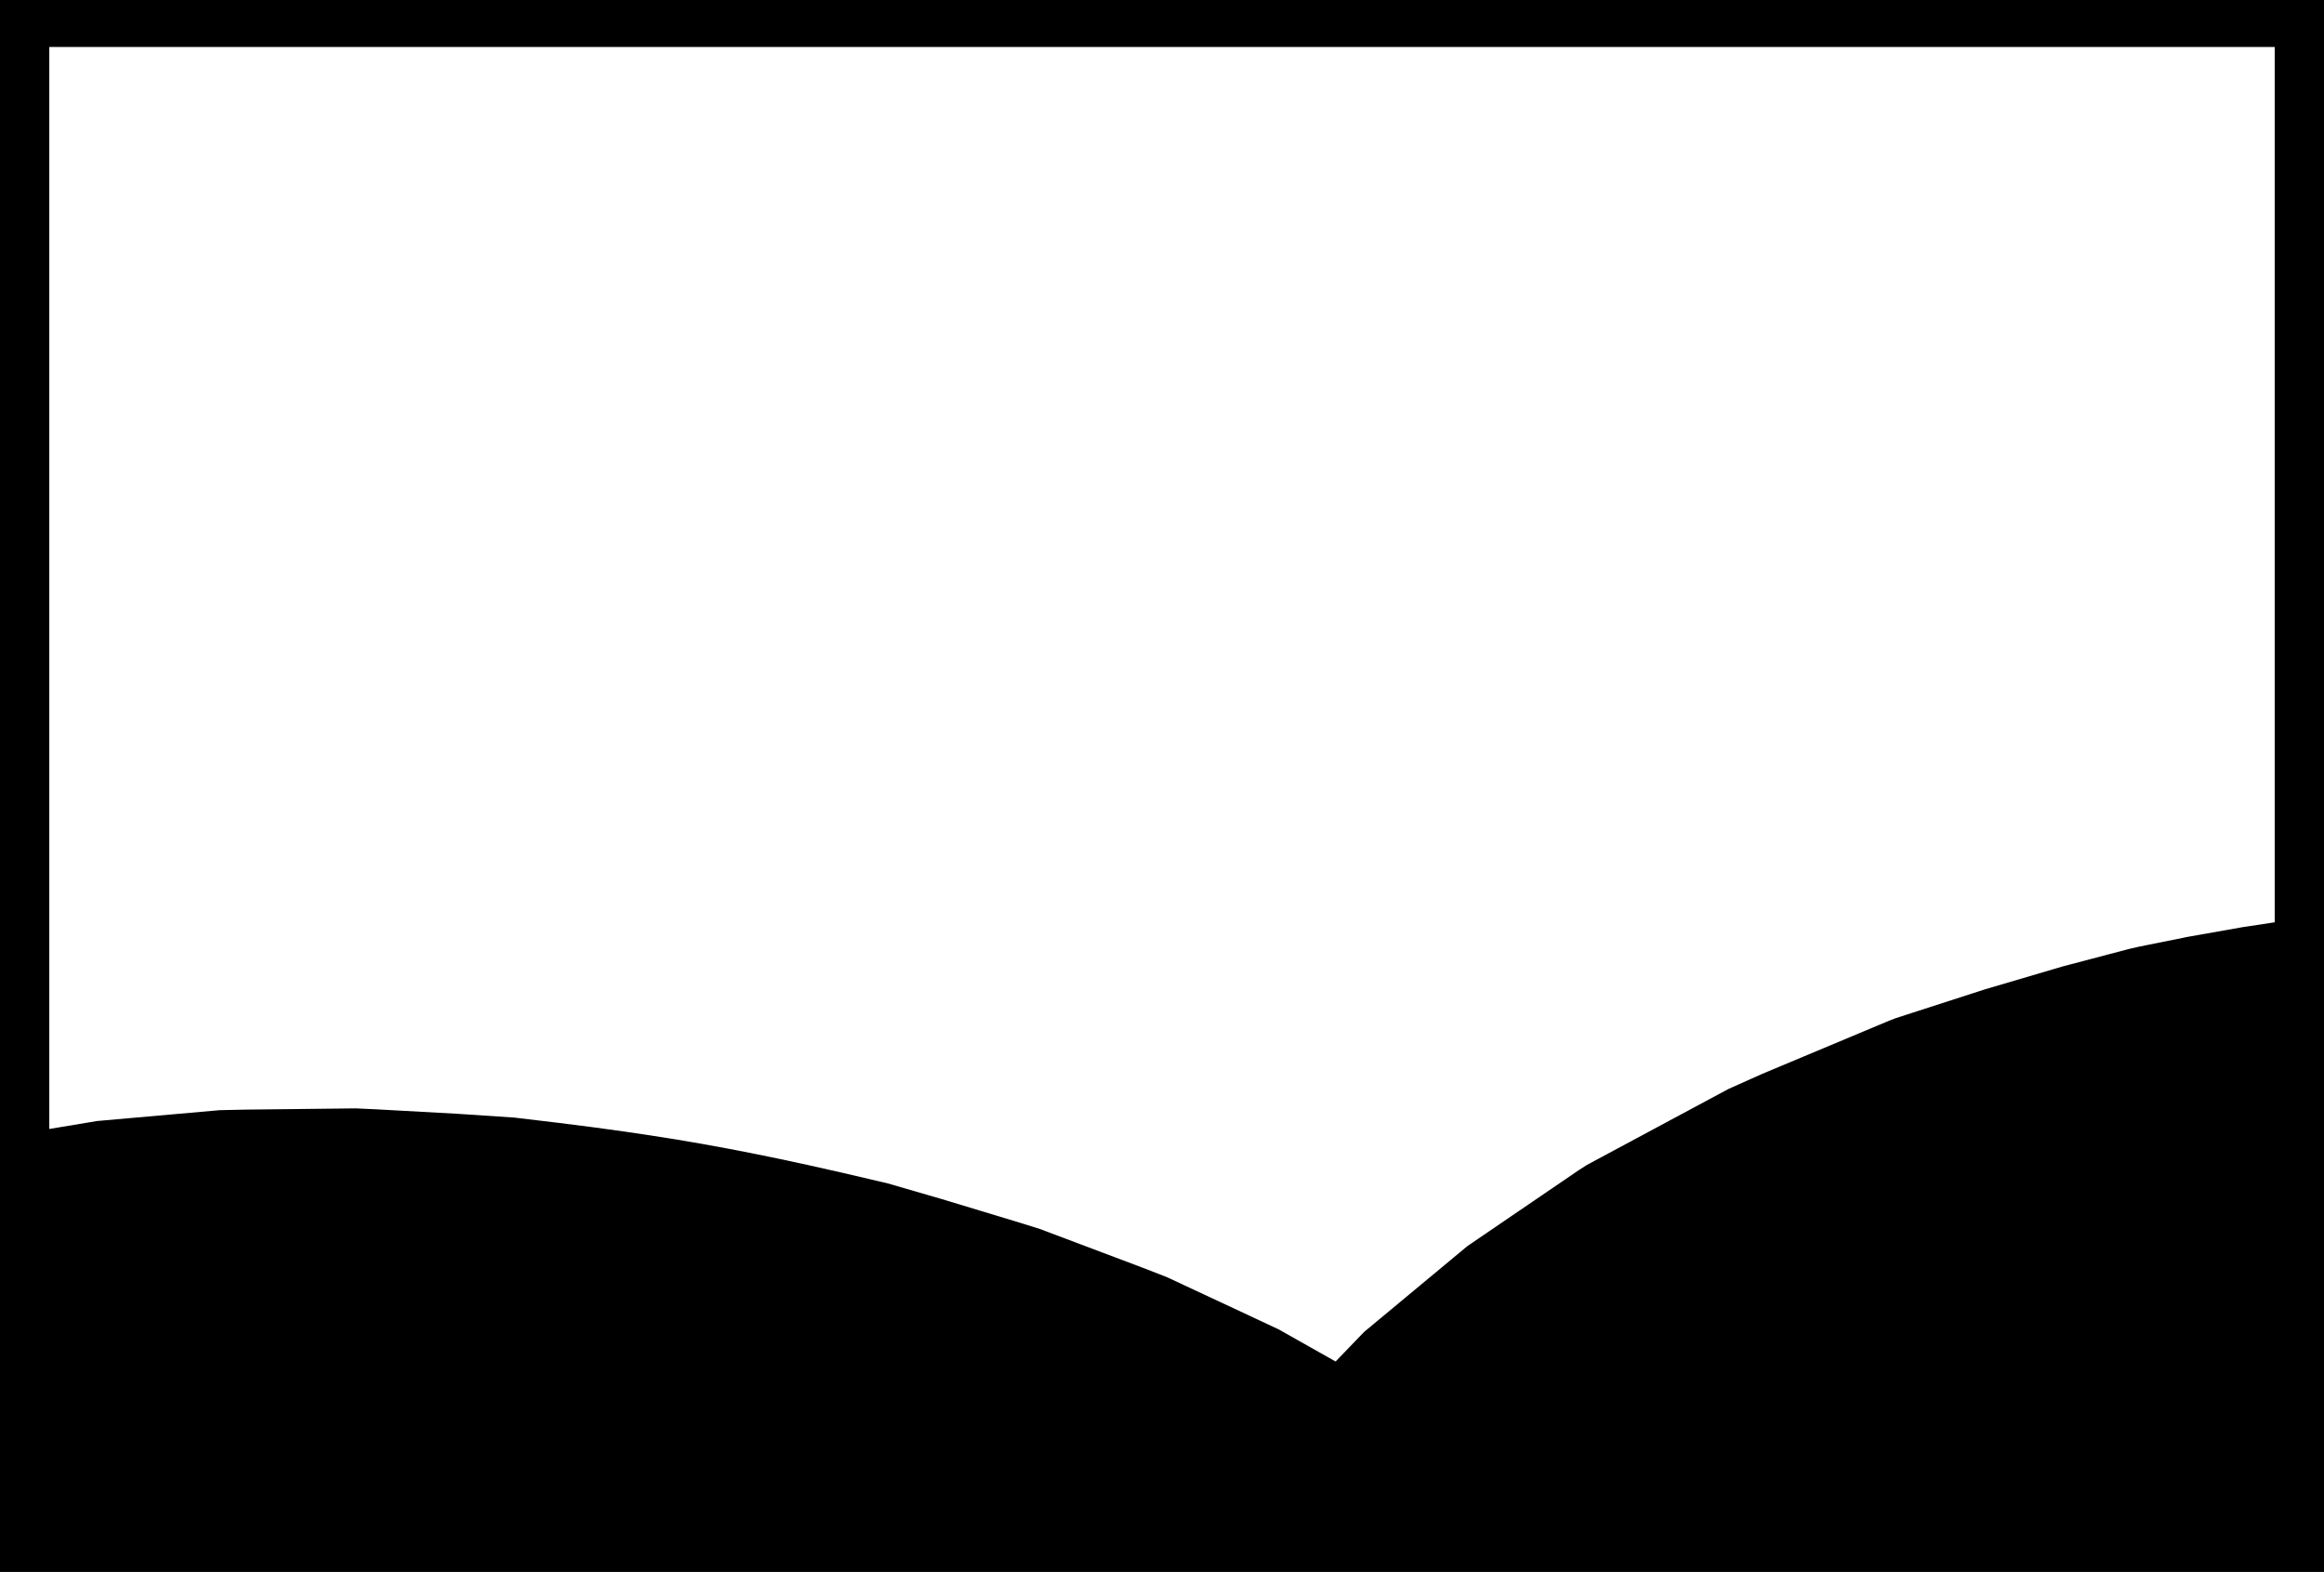 <svg id="work" xmlns="http://www.w3.org/2000/svg" viewBox="0 0 594 401.762">
  <title>waves</title>
  <path d="M0,0V401.762H594V0ZM581.4,12V235.727l-8.189,1.237-14.023,2.48-12.556,2.531-2.479.569-16.938,4.461-19.9,5.866-22.764,7.353-1.714.662L450.48,274.437l-8.7,3.89L405.6,297.742,403.49,299.1l-28.427,19.378-26.393,21.93-7.3,7.574-14.611-8.245L298.283,326.43,292.028,324l-26.269-9.9-5.123-1.6-19.847-6.008-13.853-4.023-11.276-2.643-8.92-2.009-7.681-1.653-6.91-1.412-6.447-1.247-6.252-1.138-6.219-1.062-6.492-1.034-7.008-1.041-7.785-1.074L142.871,287l-11.457-1.368-14.457-.961-20.7-1.141-5.311-.243-28.12.315-6.663.142-31.386,2.776-.135.028-12.044,2V12Z"/>
</svg>
